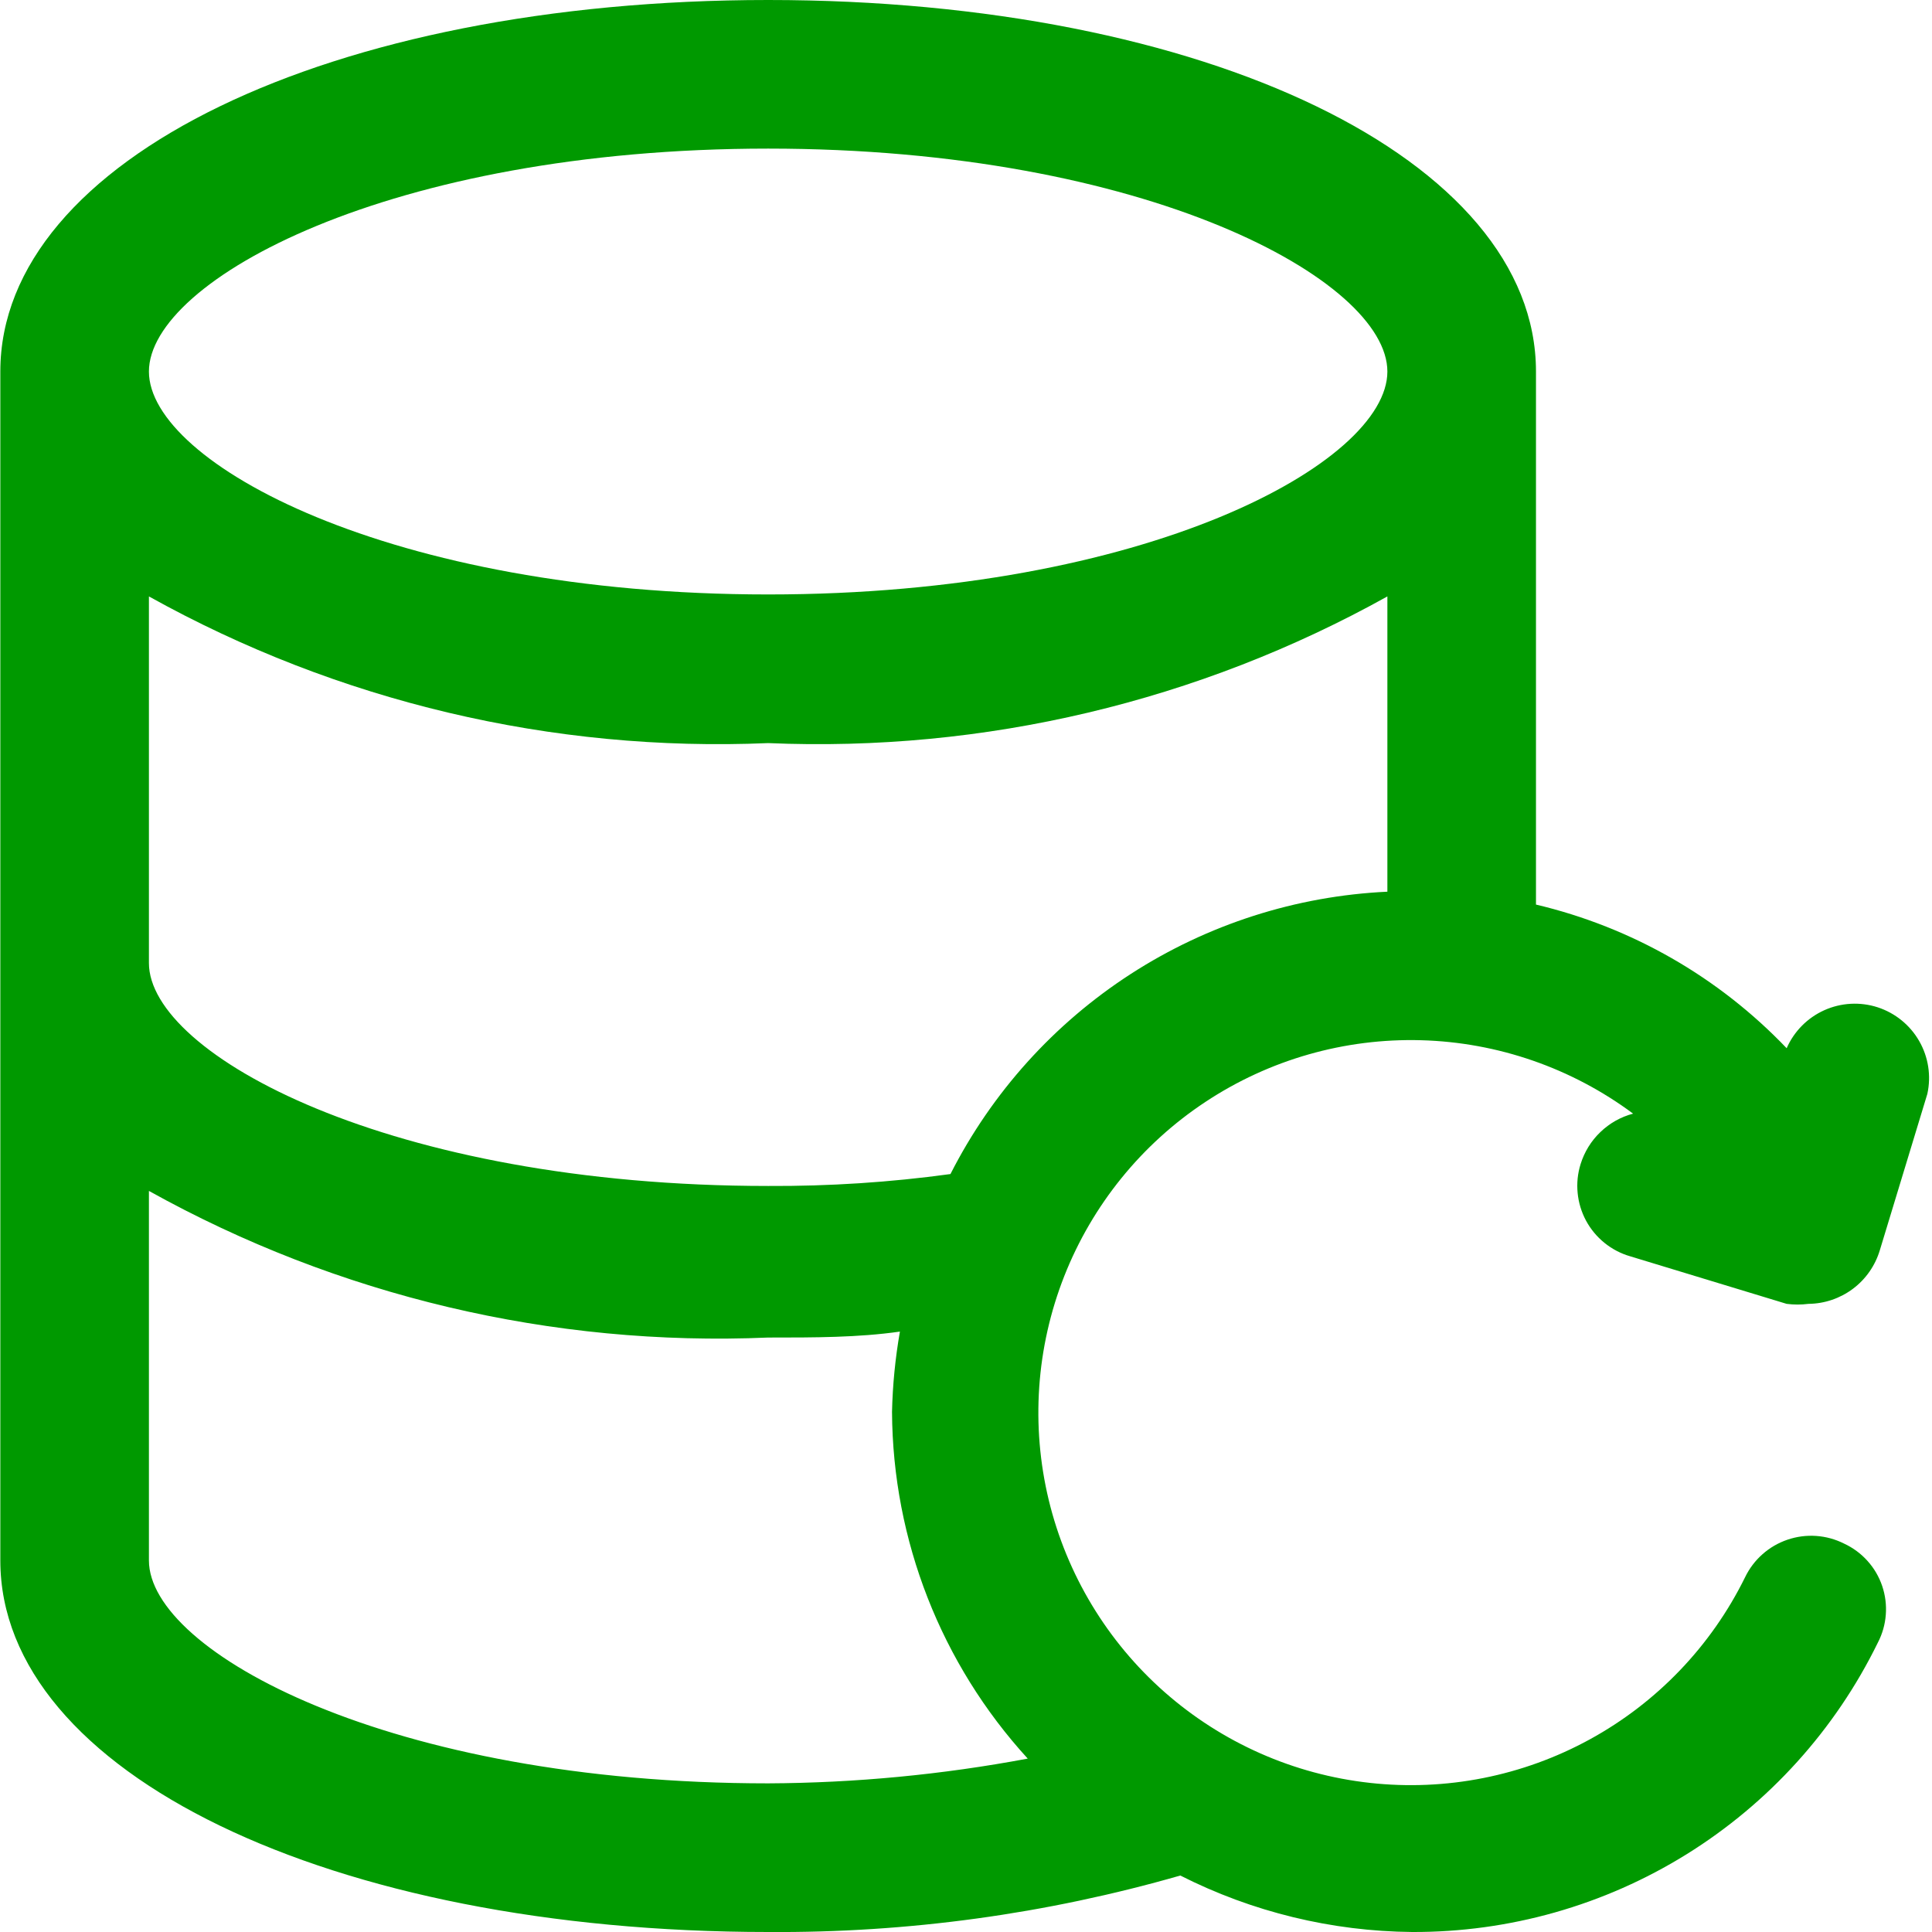 <svg width="48" height="48" viewBox="0 0 48 48" fill="none" xmlns="http://www.w3.org/2000/svg">
<g clip-path="url(#clip0_721_9845)">
<path d="M39.269 28.923C39.197 29.154 39.172 29.397 39.196 29.638C39.219 29.879 39.29 30.113 39.404 30.326C39.519 30.539 39.675 30.727 39.863 30.879C40.051 31.031 40.268 31.145 40.5 31.212L44.389 32.394C44.569 32.417 44.751 32.417 44.931 32.394C45.329 32.39 45.716 32.259 46.035 32.02C46.354 31.781 46.588 31.446 46.703 31.064L47.885 27.175C47.982 26.728 47.91 26.26 47.681 25.863C47.453 25.466 47.085 25.168 46.65 25.026C46.214 24.885 45.741 24.911 45.323 25.099C44.906 25.287 44.573 25.623 44.389 26.043C42.702 24.276 40.539 23.036 38.161 22.474V9.231C38.161 3.963 29.965 0 19.085 0C8.205 0 0.008 3.963 0.008 9.231V38.769C0.008 44.037 8.205 48 19.085 48C22.548 48.025 25.996 47.553 29.325 46.597C31.111 47.502 33.082 47.982 35.085 48C37.493 48.009 39.856 47.34 41.902 46.069C43.948 44.798 45.595 42.976 46.654 40.812C46.766 40.597 46.834 40.361 46.852 40.118C46.871 39.876 46.84 39.632 46.762 39.402C46.684 39.172 46.56 38.96 46.397 38.78C46.235 38.599 46.037 38.453 45.817 38.351C45.601 38.242 45.365 38.177 45.124 38.16C44.882 38.143 44.64 38.175 44.41 38.253C44.181 38.331 43.97 38.453 43.789 38.614C43.608 38.774 43.46 38.969 43.355 39.188C42.515 40.894 41.169 42.299 39.501 43.213C37.833 44.127 35.923 44.505 34.033 44.295C32.142 44.086 30.363 43.298 28.935 42.041C27.508 40.784 26.503 39.117 26.056 37.269C25.61 35.42 25.744 33.478 26.44 31.708C27.137 29.938 28.361 28.426 29.948 27.377C31.534 26.327 33.406 25.792 35.307 25.844C37.208 25.896 39.047 26.533 40.574 27.668C40.268 27.749 39.988 27.907 39.76 28.127C39.531 28.346 39.363 28.62 39.269 28.923ZM19.085 44.307C9.682 44.307 3.7 41.034 3.7 38.769V29.588C8.393 32.2 13.718 33.461 19.085 33.231C20.242 33.231 21.325 33.231 22.358 33.083C22.243 33.742 22.177 34.408 22.162 35.077C22.179 38.267 23.381 41.337 25.534 43.692C23.407 44.091 21.249 44.297 19.085 44.307ZM34.469 22.154C32.201 22.26 30.002 22.965 28.095 24.197C26.188 25.43 24.642 27.145 23.614 29.169C22.113 29.375 20.599 29.473 19.085 29.465C9.682 29.465 3.7 26.191 3.7 23.926V14.818C8.393 17.431 13.718 18.692 19.085 18.462C24.451 18.692 29.776 17.431 34.469 14.818V22.154ZM19.085 14.769C9.682 14.769 3.7 11.495 3.7 9.231C3.7 6.966 9.682 3.692 19.085 3.692C28.488 3.692 34.469 6.966 34.469 9.231C34.469 11.495 28.488 14.769 19.085 14.769Z" fill="#009900"/>
</g>
<defs>
<clipPath id="clip0_721_9845">
<rect width="48" height="48" fill="white"/>
</clipPath>
</defs>
</svg>
